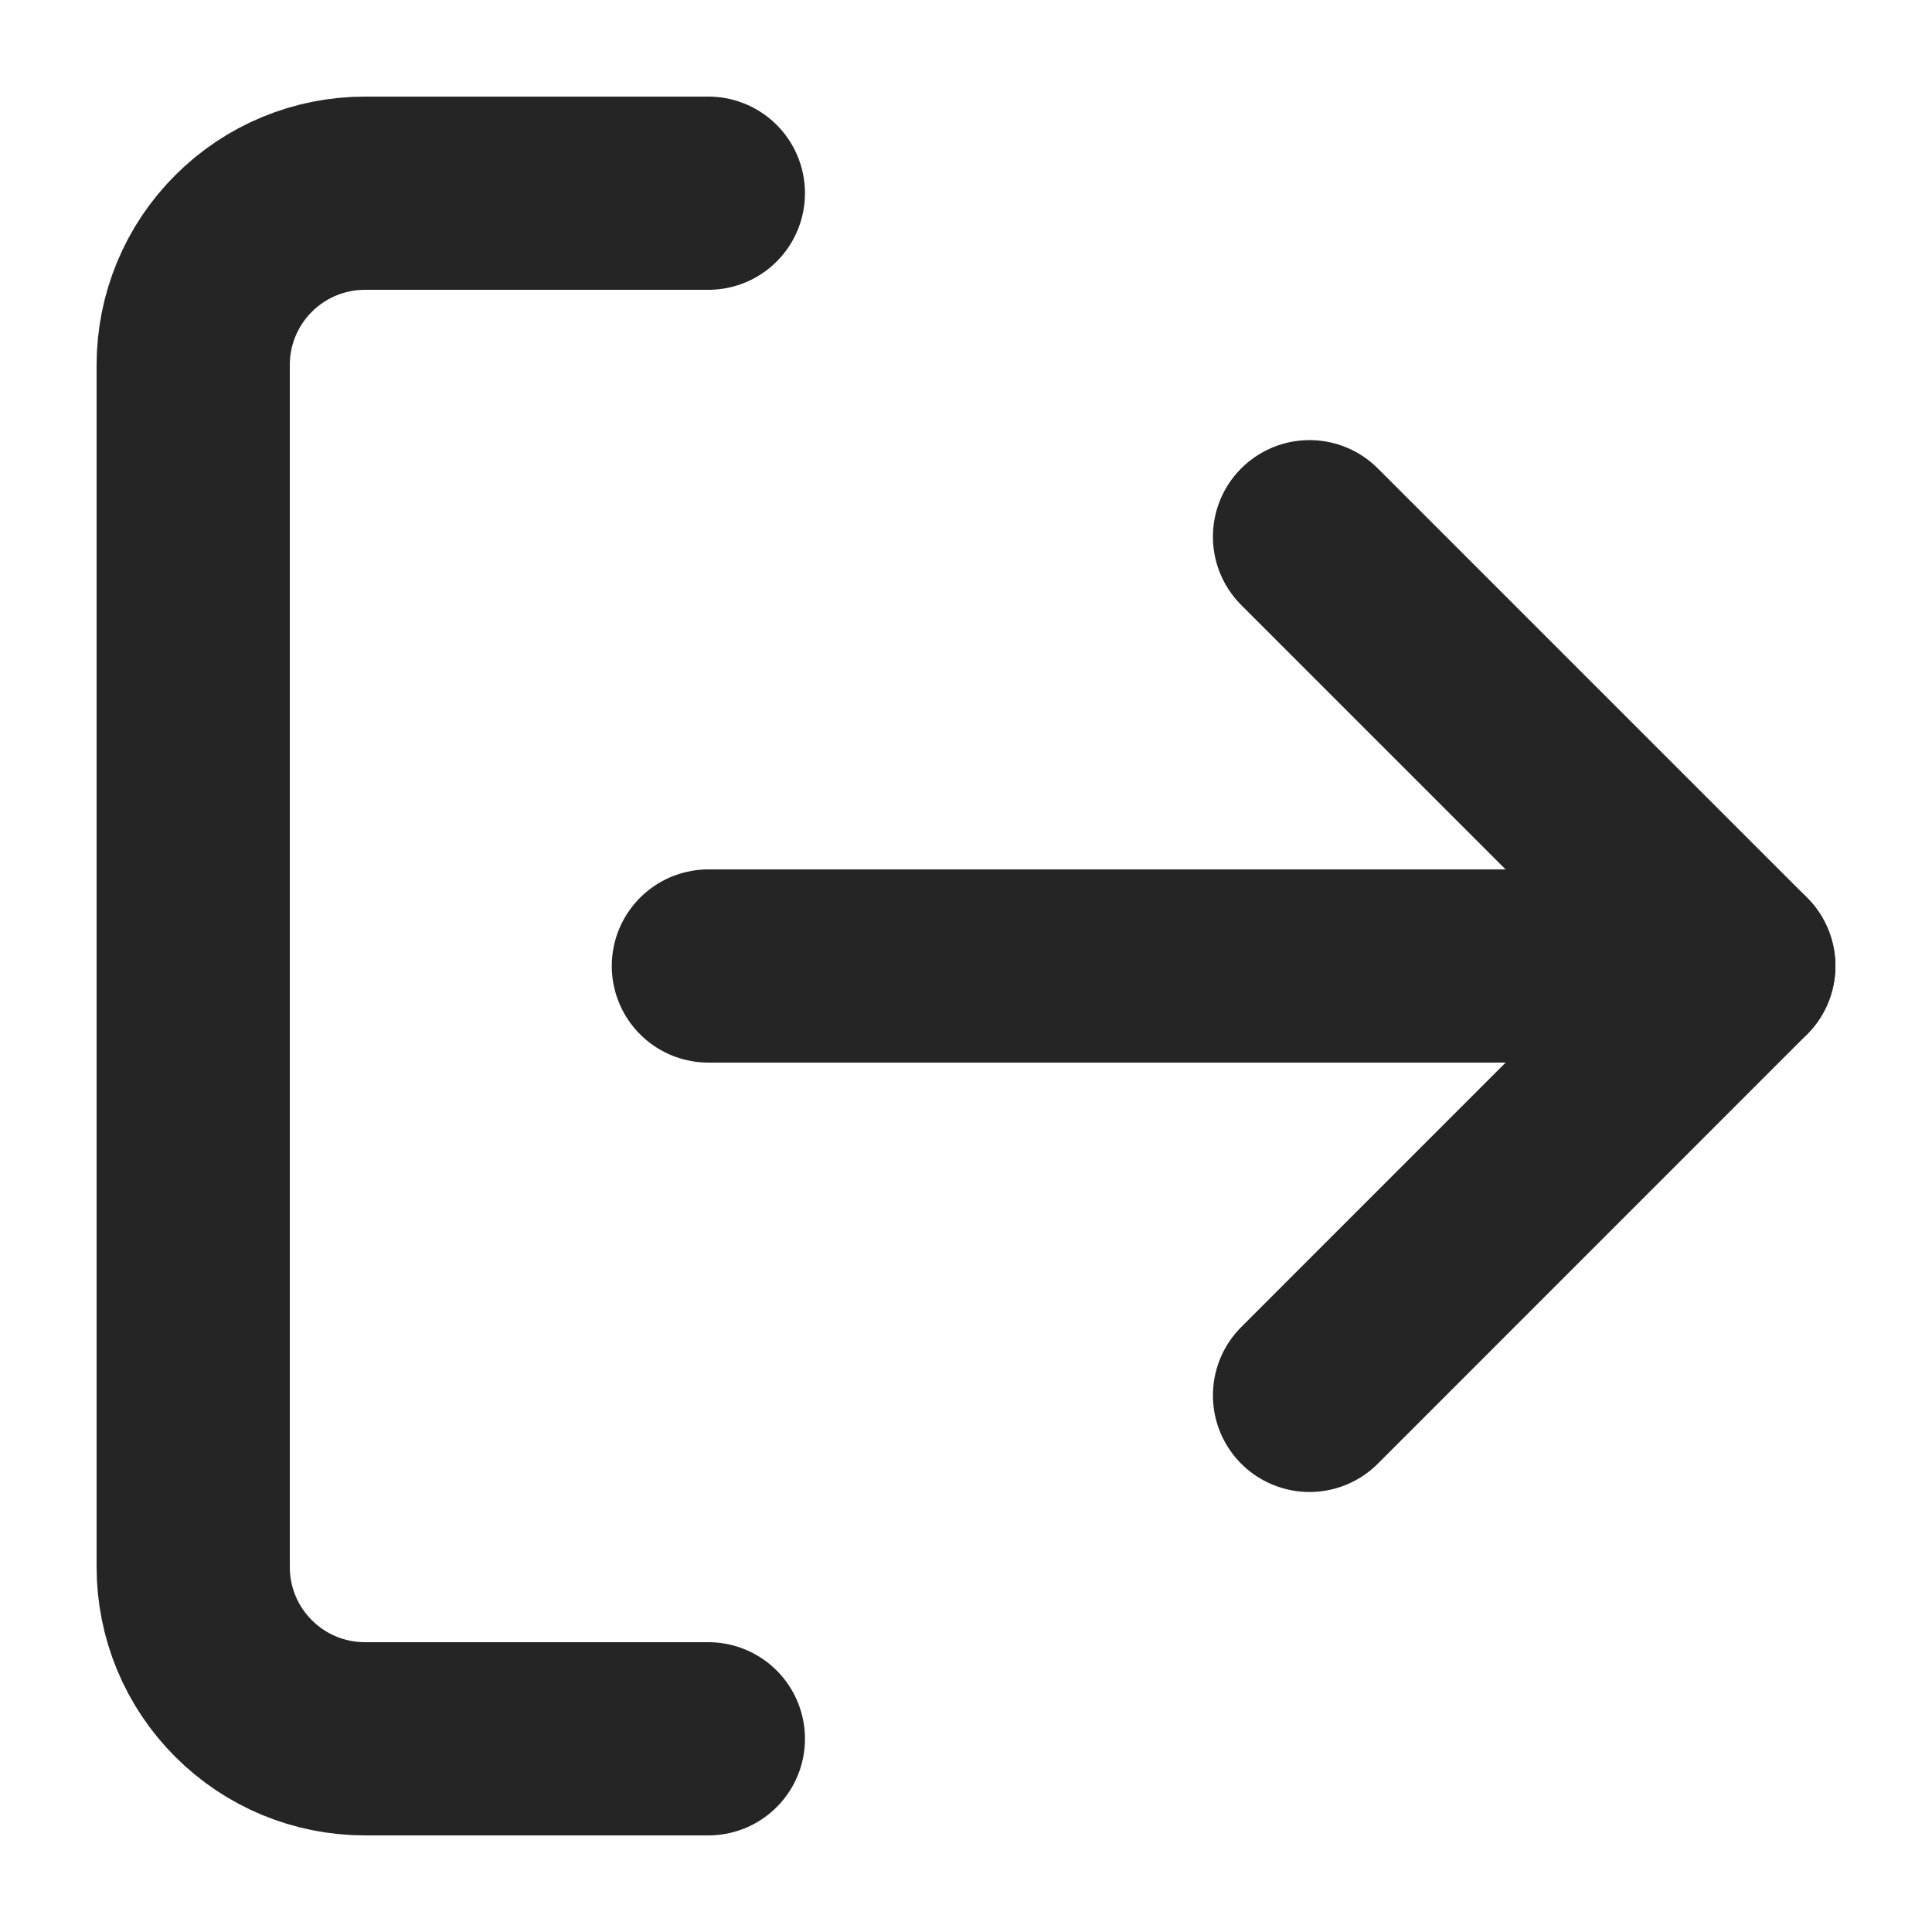 <svg width="20" height="20" viewBox="0 0 20 20" fill="none" xmlns="http://www.w3.org/2000/svg">
<path d="M7.333 18H3.778C3.306 18 2.854 17.813 2.521 17.479C2.187 17.146 2 16.694 2 16.222V3.778C2 3.306 2.187 2.854 2.521 2.521C2.854 2.187 3.306 2 3.778 2H7.333" stroke="#252525" stroke-width="2" stroke-linecap="round" stroke-linejoin="round"/>
<path d="M13.556 14.445L18 10L13.556 5.556" stroke="#252525" stroke-width="2" stroke-linecap="round" stroke-linejoin="round"/>
<path d="M18 10H7.333" stroke="#252525" stroke-width="2" stroke-linecap="round" stroke-linejoin="round"/>
</svg>
